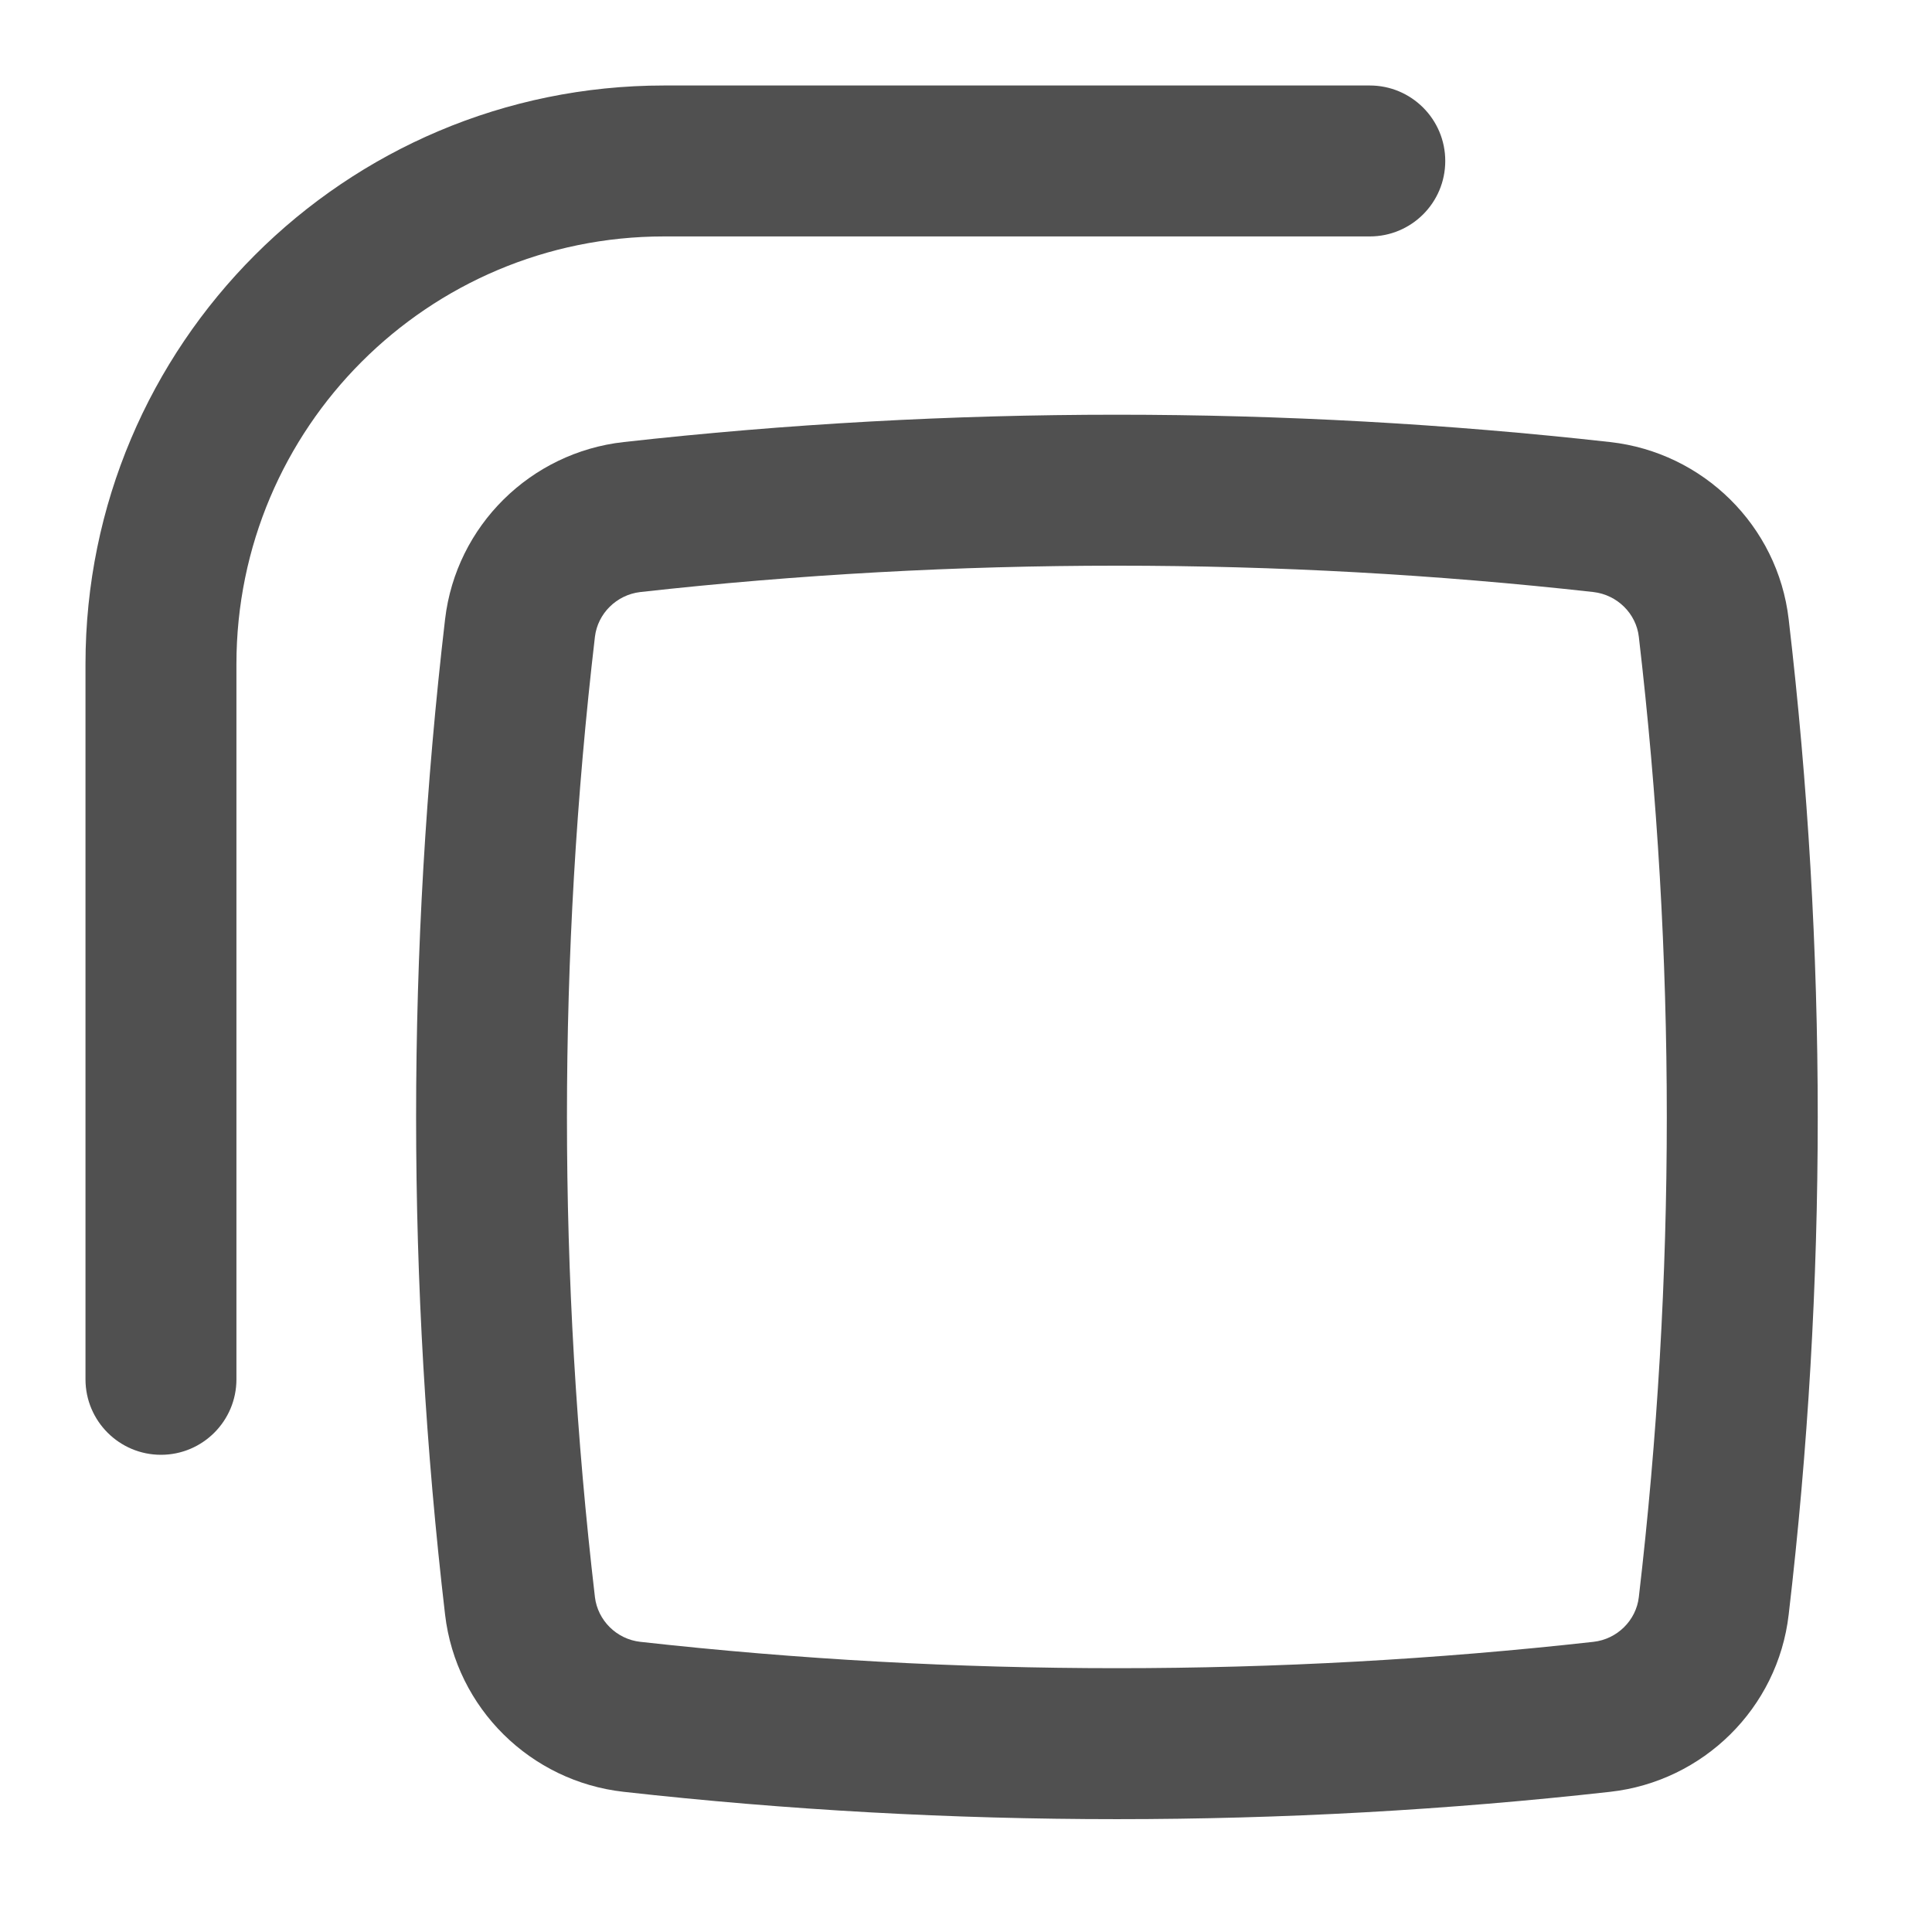 <svg width="16" height="16" viewBox="0 0 16 16" fill="none" xmlns="http://www.w3.org/2000/svg">
<path d="M5.5 0.708C2.853 0.708 0.708 2.854 0.708 5.5V11.423C0.708 11.768 0.988 12.048 1.333 12.048C1.678 12.048 1.958 11.768 1.958 11.423V5.5C1.958 3.544 3.544 1.958 5.5 1.958H11.344C11.689 1.958 11.969 1.679 11.969 1.333C11.969 0.988 11.689 0.708 11.344 0.708H5.5Z" fill="#505050"/>
<path fill-rule="evenodd" clip-rule="evenodd" d="M13.335 3.661C10.634 3.359 7.865 3.359 5.164 3.661C4.395 3.747 3.777 4.353 3.686 5.128C3.366 7.867 3.366 10.633 3.686 13.372C3.777 14.148 4.395 14.753 5.164 14.839C7.865 15.141 10.634 15.141 13.335 14.839C14.104 14.753 14.723 14.148 14.813 13.372C15.134 10.633 15.134 7.867 14.813 5.128C14.723 4.353 14.104 3.747 13.335 3.661ZM5.303 4.903C7.912 4.612 10.588 4.612 13.196 4.903C13.394 4.926 13.55 5.082 13.572 5.273C13.881 7.916 13.881 10.585 13.572 13.227C13.55 13.418 13.394 13.575 13.196 13.597C10.588 13.888 7.912 13.888 5.303 13.597C5.105 13.575 4.95 13.418 4.927 13.227C4.618 10.585 4.618 7.916 4.927 5.273C4.95 5.082 5.105 4.926 5.303 4.903Z" fill="#505050"/>
</svg>
